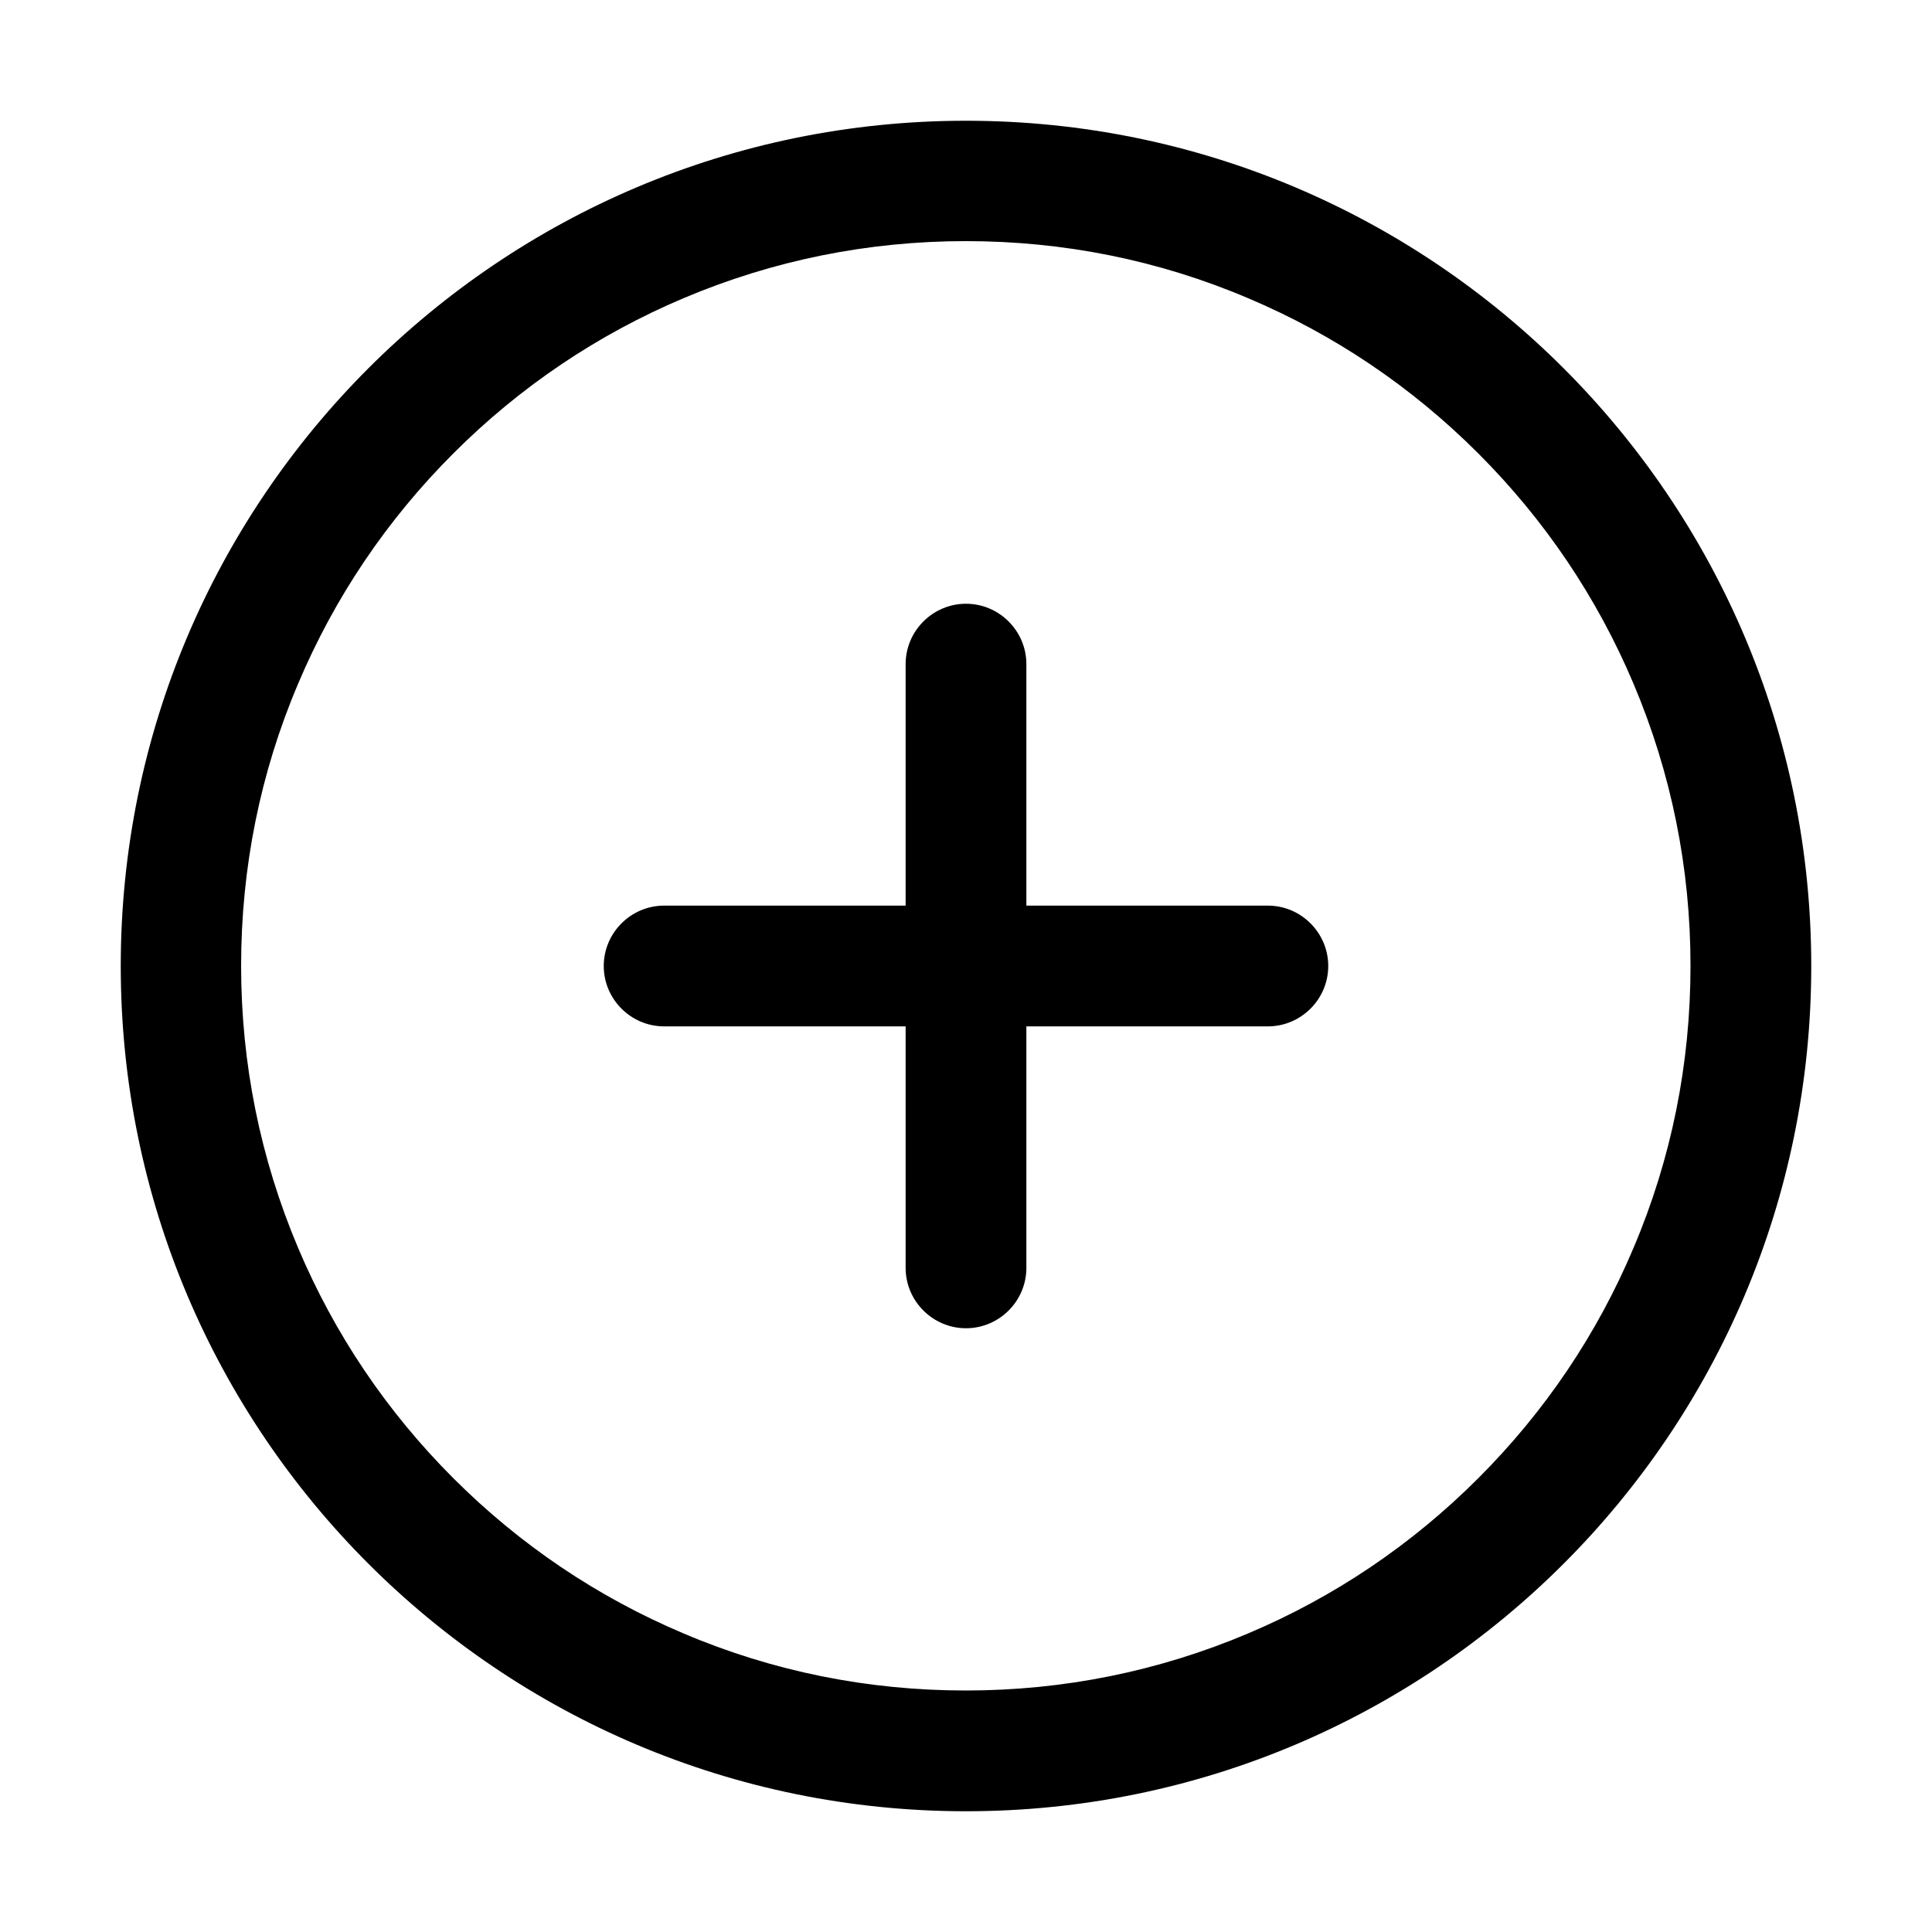 <?xml version="1.0" encoding="utf-8"?>
<!-- Generator: Adobe Illustrator 21.0.0, SVG Export Plug-In . SVG Version: 6.00 Build 0)  -->
<svg version="1.1" id="图层_1" xmlns="http://www.w3.org/2000/svg" xmlns:xlink="http://www.w3.org/1999/xlink" x="0px" y="0px"
	 viewBox="0 0 1024 1024" style="enable-background:new 0 0 1024 1024;" xml:space="preserve">
<g>
	<path d="M672,480H544V352c0-17.6-14.4-32-32-32s-32,14.4-32,32v128H352c-17.6,0-32,14.4-32,32c0,17.6,14.4,32,32,32h128v128
		c0,17.6,14.4,32,32,32s32-14.4,32-32V544h128c17.6,0,32-14.4,32-32C704,494.4,689.6,480,672,480z"/>
	<path d="M512,64C264.6,64,64,264.6,64,512s200.6,448,448,448s448-200.6,448-448S759.4,64,512,64z M783.5,783.5
		c-35.3,35.3-76.4,63-122.1,82.3c-47.3,20-97.6,30.2-149.5,30.2s-102.2-10.1-149.5-30.2c-45.7-19.3-86.8-47-122.1-82.3
		c-35.3-35.3-63-76.4-82.3-122.1c-20-47.3-30.2-97.6-30.2-149.5s10.1-102.2,30.2-149.5c19.3-45.7,47-86.8,82.3-122.1
		c35.3-35.3,76.4-63,122.1-82.3c47.3-20,97.6-30.2,149.5-30.2c51.9,0,102.2,10.1,149.5,30.2c45.7,19.3,86.8,47,122.1,82.3
		c35.3,35.3,63,76.4,82.3,122.1c20,47.3,30.2,97.6,30.2,149.5s-10.1,102.2-30.2,149.5C846.5,707.2,818.8,748.2,783.5,783.5z"/>
</g>
</svg>
